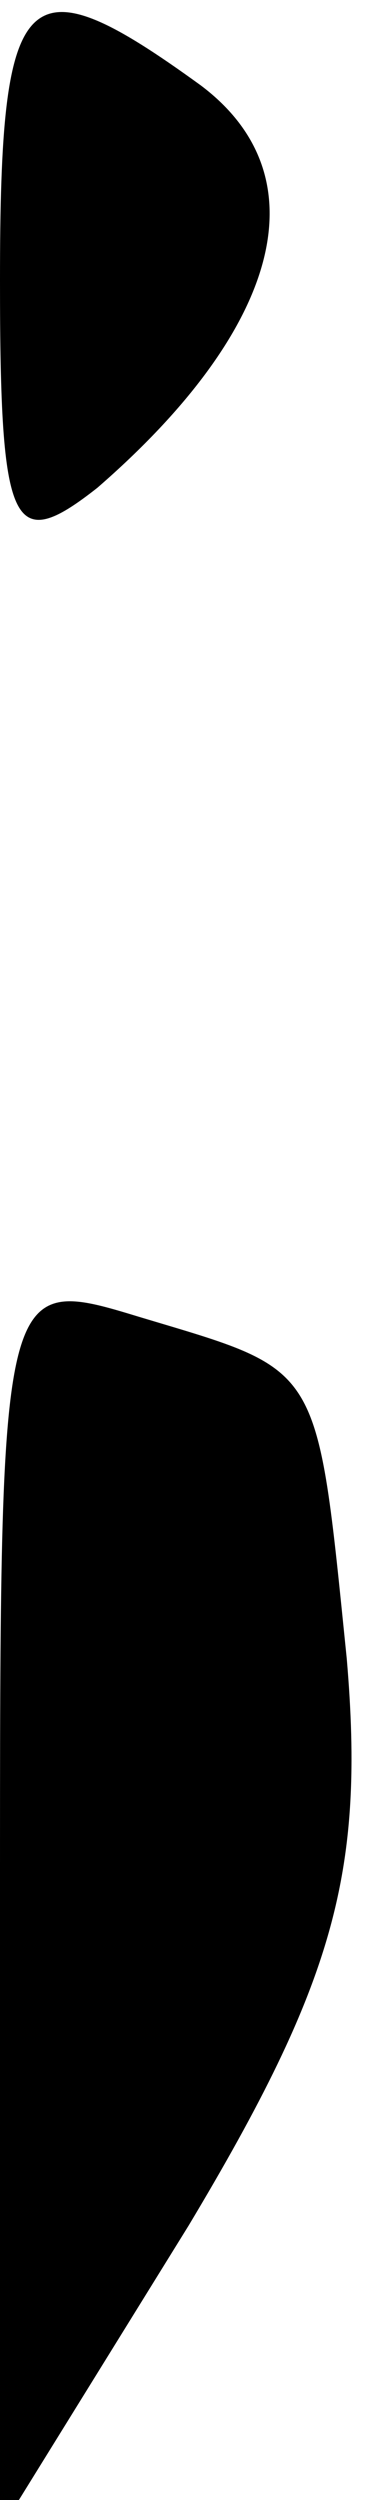 <?xml version="1.0" standalone="no"?>
<!DOCTYPE svg PUBLIC "-//W3C//DTD SVG 20010904//EN"
 "http://www.w3.org/TR/2001/REC-SVG-20010904/DTD/svg10.dtd">
<svg version="1.0" xmlns="http://www.w3.org/2000/svg"
 width="6pt" height="41pt" viewBox="0 0 6 41"
 preserveAspectRatio="xMidYMid meet">
<g transform="translate(0,41) scale(0.1,-0.1)"
fill="#000000" stroke="none">
<path fill="#000000" stroke="none" d="M0 364 c0 -41 2 -45 16 -34 30 26 37
51 17 66 -29 21 -33 17 -33 -32z"/>
<path fill="#000000" stroke="none" d="M0 98 l0 -103 31 50 c24 40 29 58 26
93 -5 49 -4 47 -34 56 -23 7 -23 7 -23 -96z"/>
</g>
</svg>
